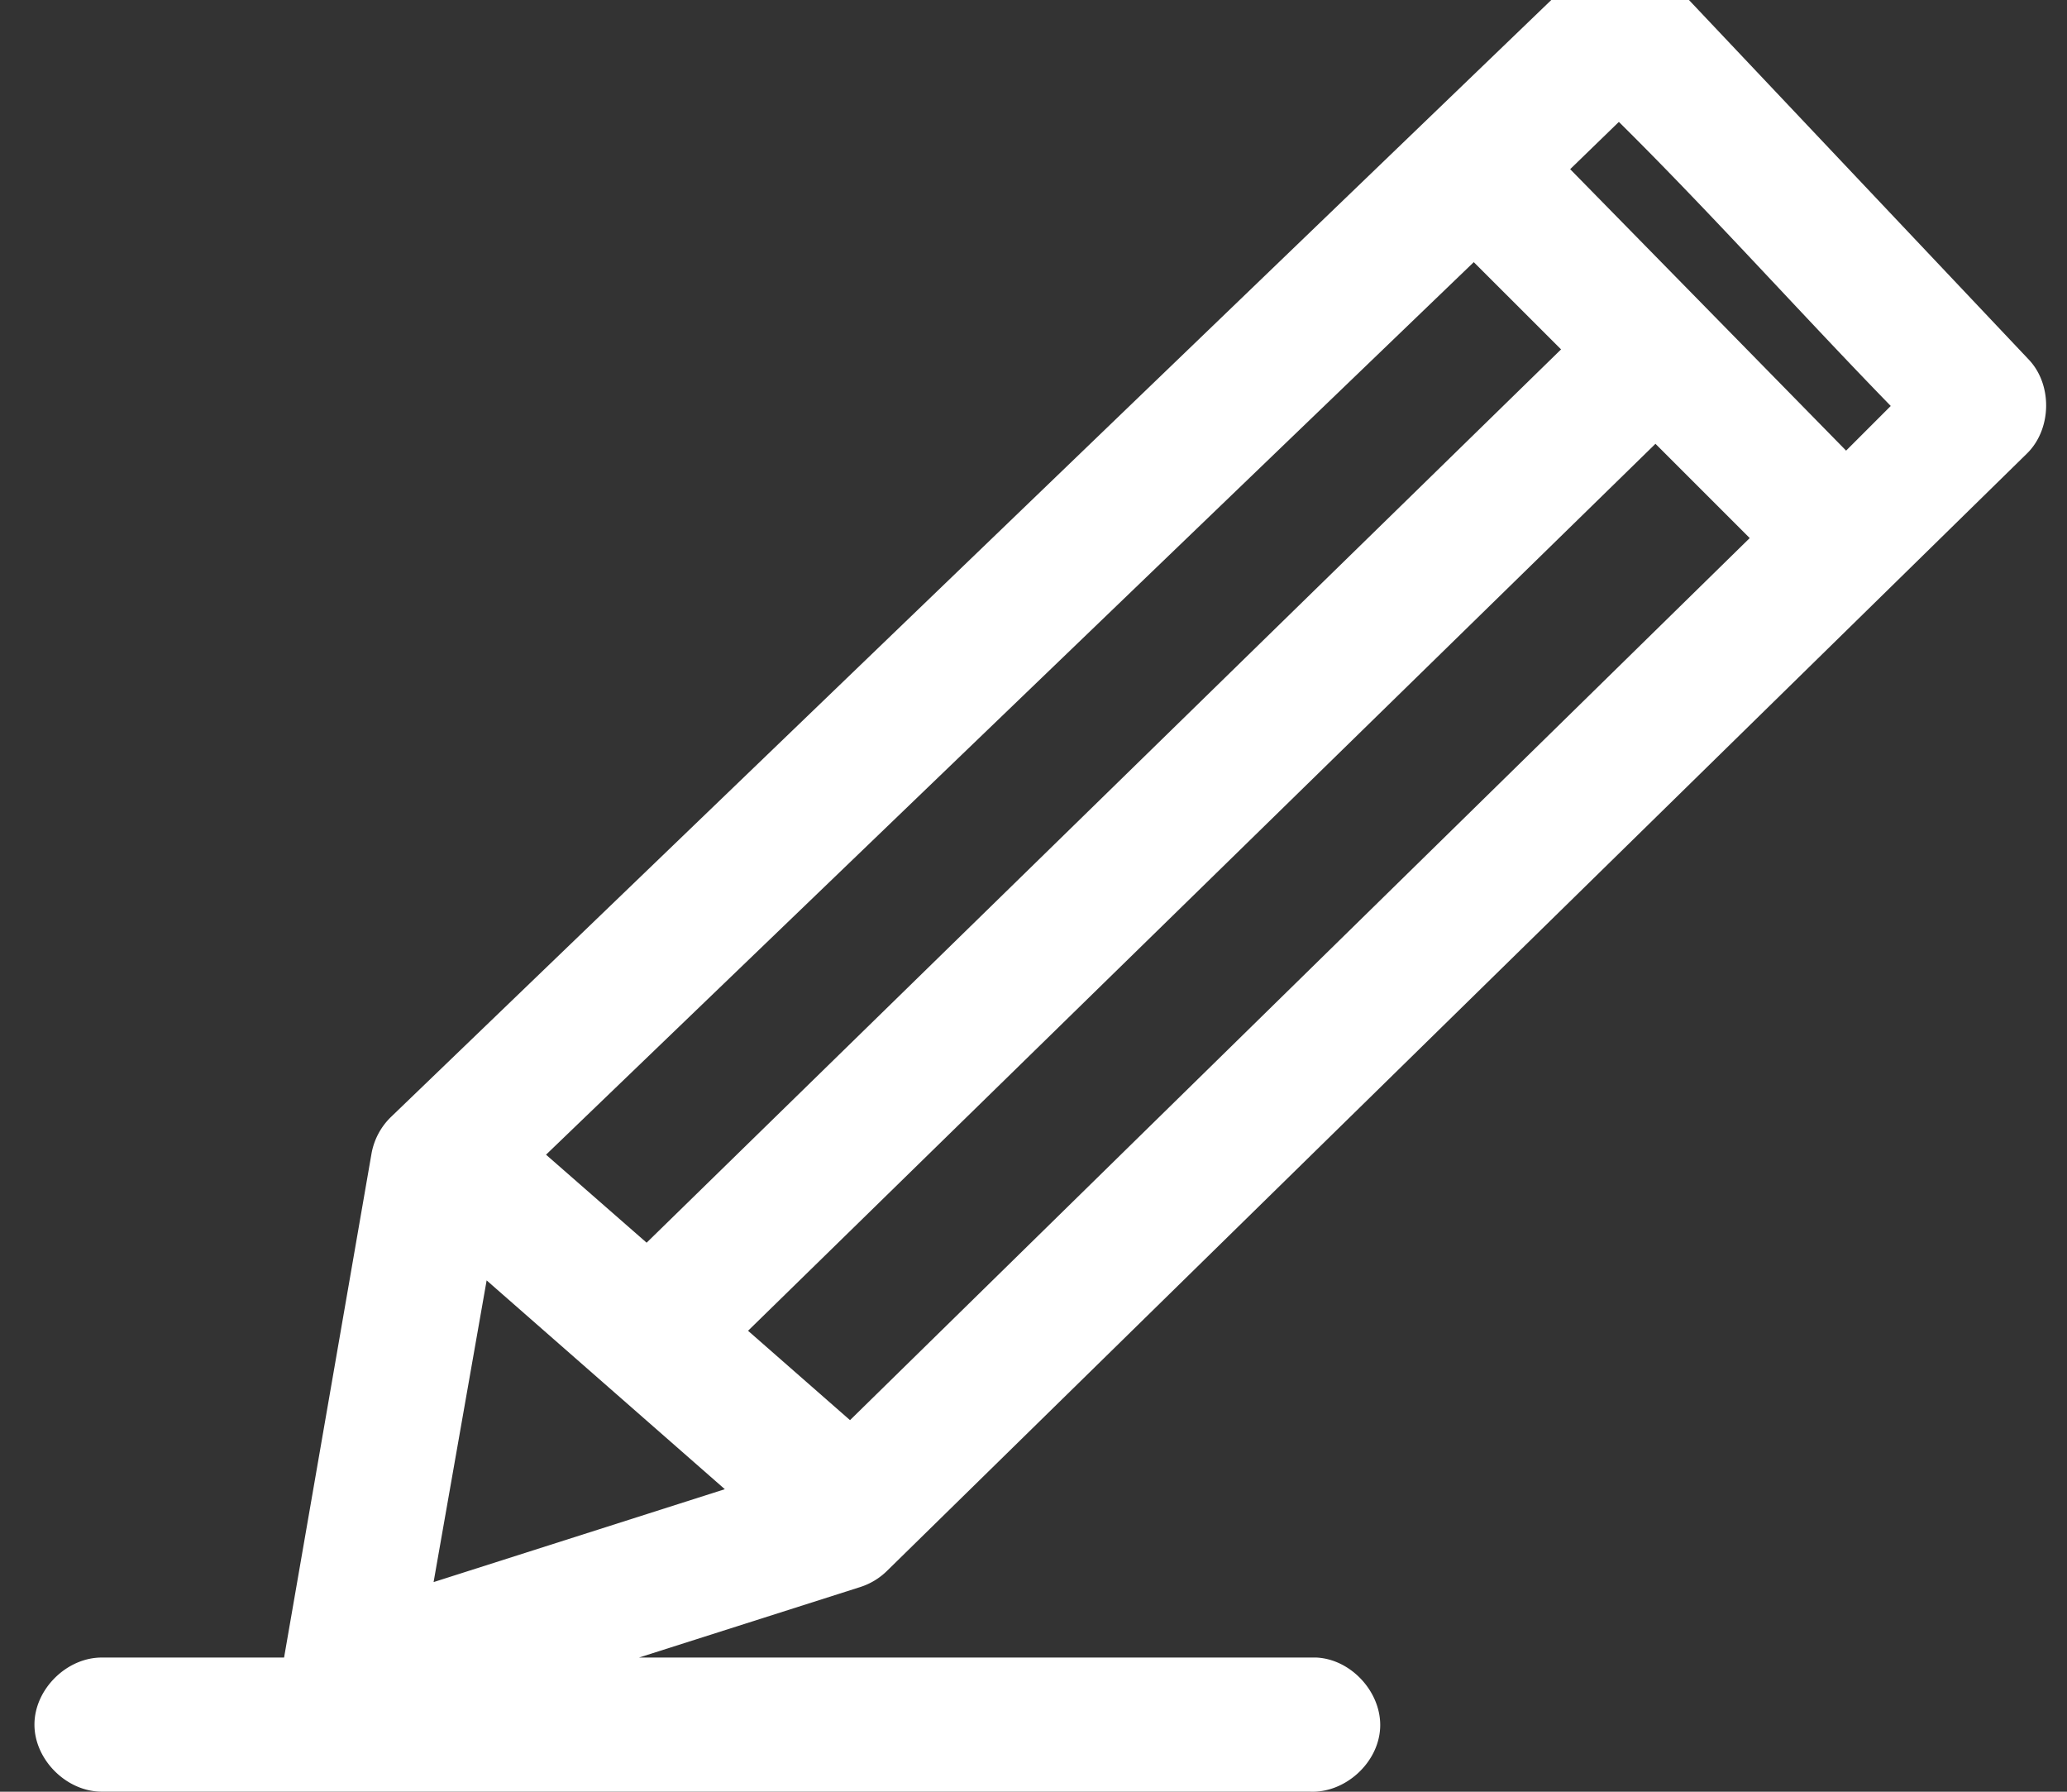 <svg xmlns="http://www.w3.org/2000/svg" width="30" height="26" viewBox="0 0 30 26"><rect x="0" y="0" width="30" height="26" fill="#333333" stroke="none"/><g><g clip-path="url(#clip-4bd1bad8-9008-44c2-a4ec-f4cd248028d8)"><path fill="#fff" d="M10.52 21.61l-4.227 1.348.77-4.378zM25.395 7.808l-13.058 12.8-1.48-1.297 13.17-12.871zM22.657 5.07L9.385 18.033l-1.46-1.277L21.39 3.804zm.839-3.301c1.322 1.307 2.626 2.766 3.946 4.122l-.648.648-4.005-4.084.707-.686zm.165-2.364a.988.988 0 0 0-.801.263L5.674 16.209a.981.981 0 0 0-.283.537l-1.268 7.307H1.487c-.514-.007-.987.458-.987.973 0 .514.473.98.987.973h17.52c.51.026.998-.413 1.024-.923.027-.509-.413-.997-.923-1.023H9.274l3.214-1.024a.979.979 0 0 0 .385-.233L29.419 6.581c.358-.351.373-.991.031-1.358L24.239-.29a.982.982 0 0 0-.578-.304z"/></g></g></svg>
